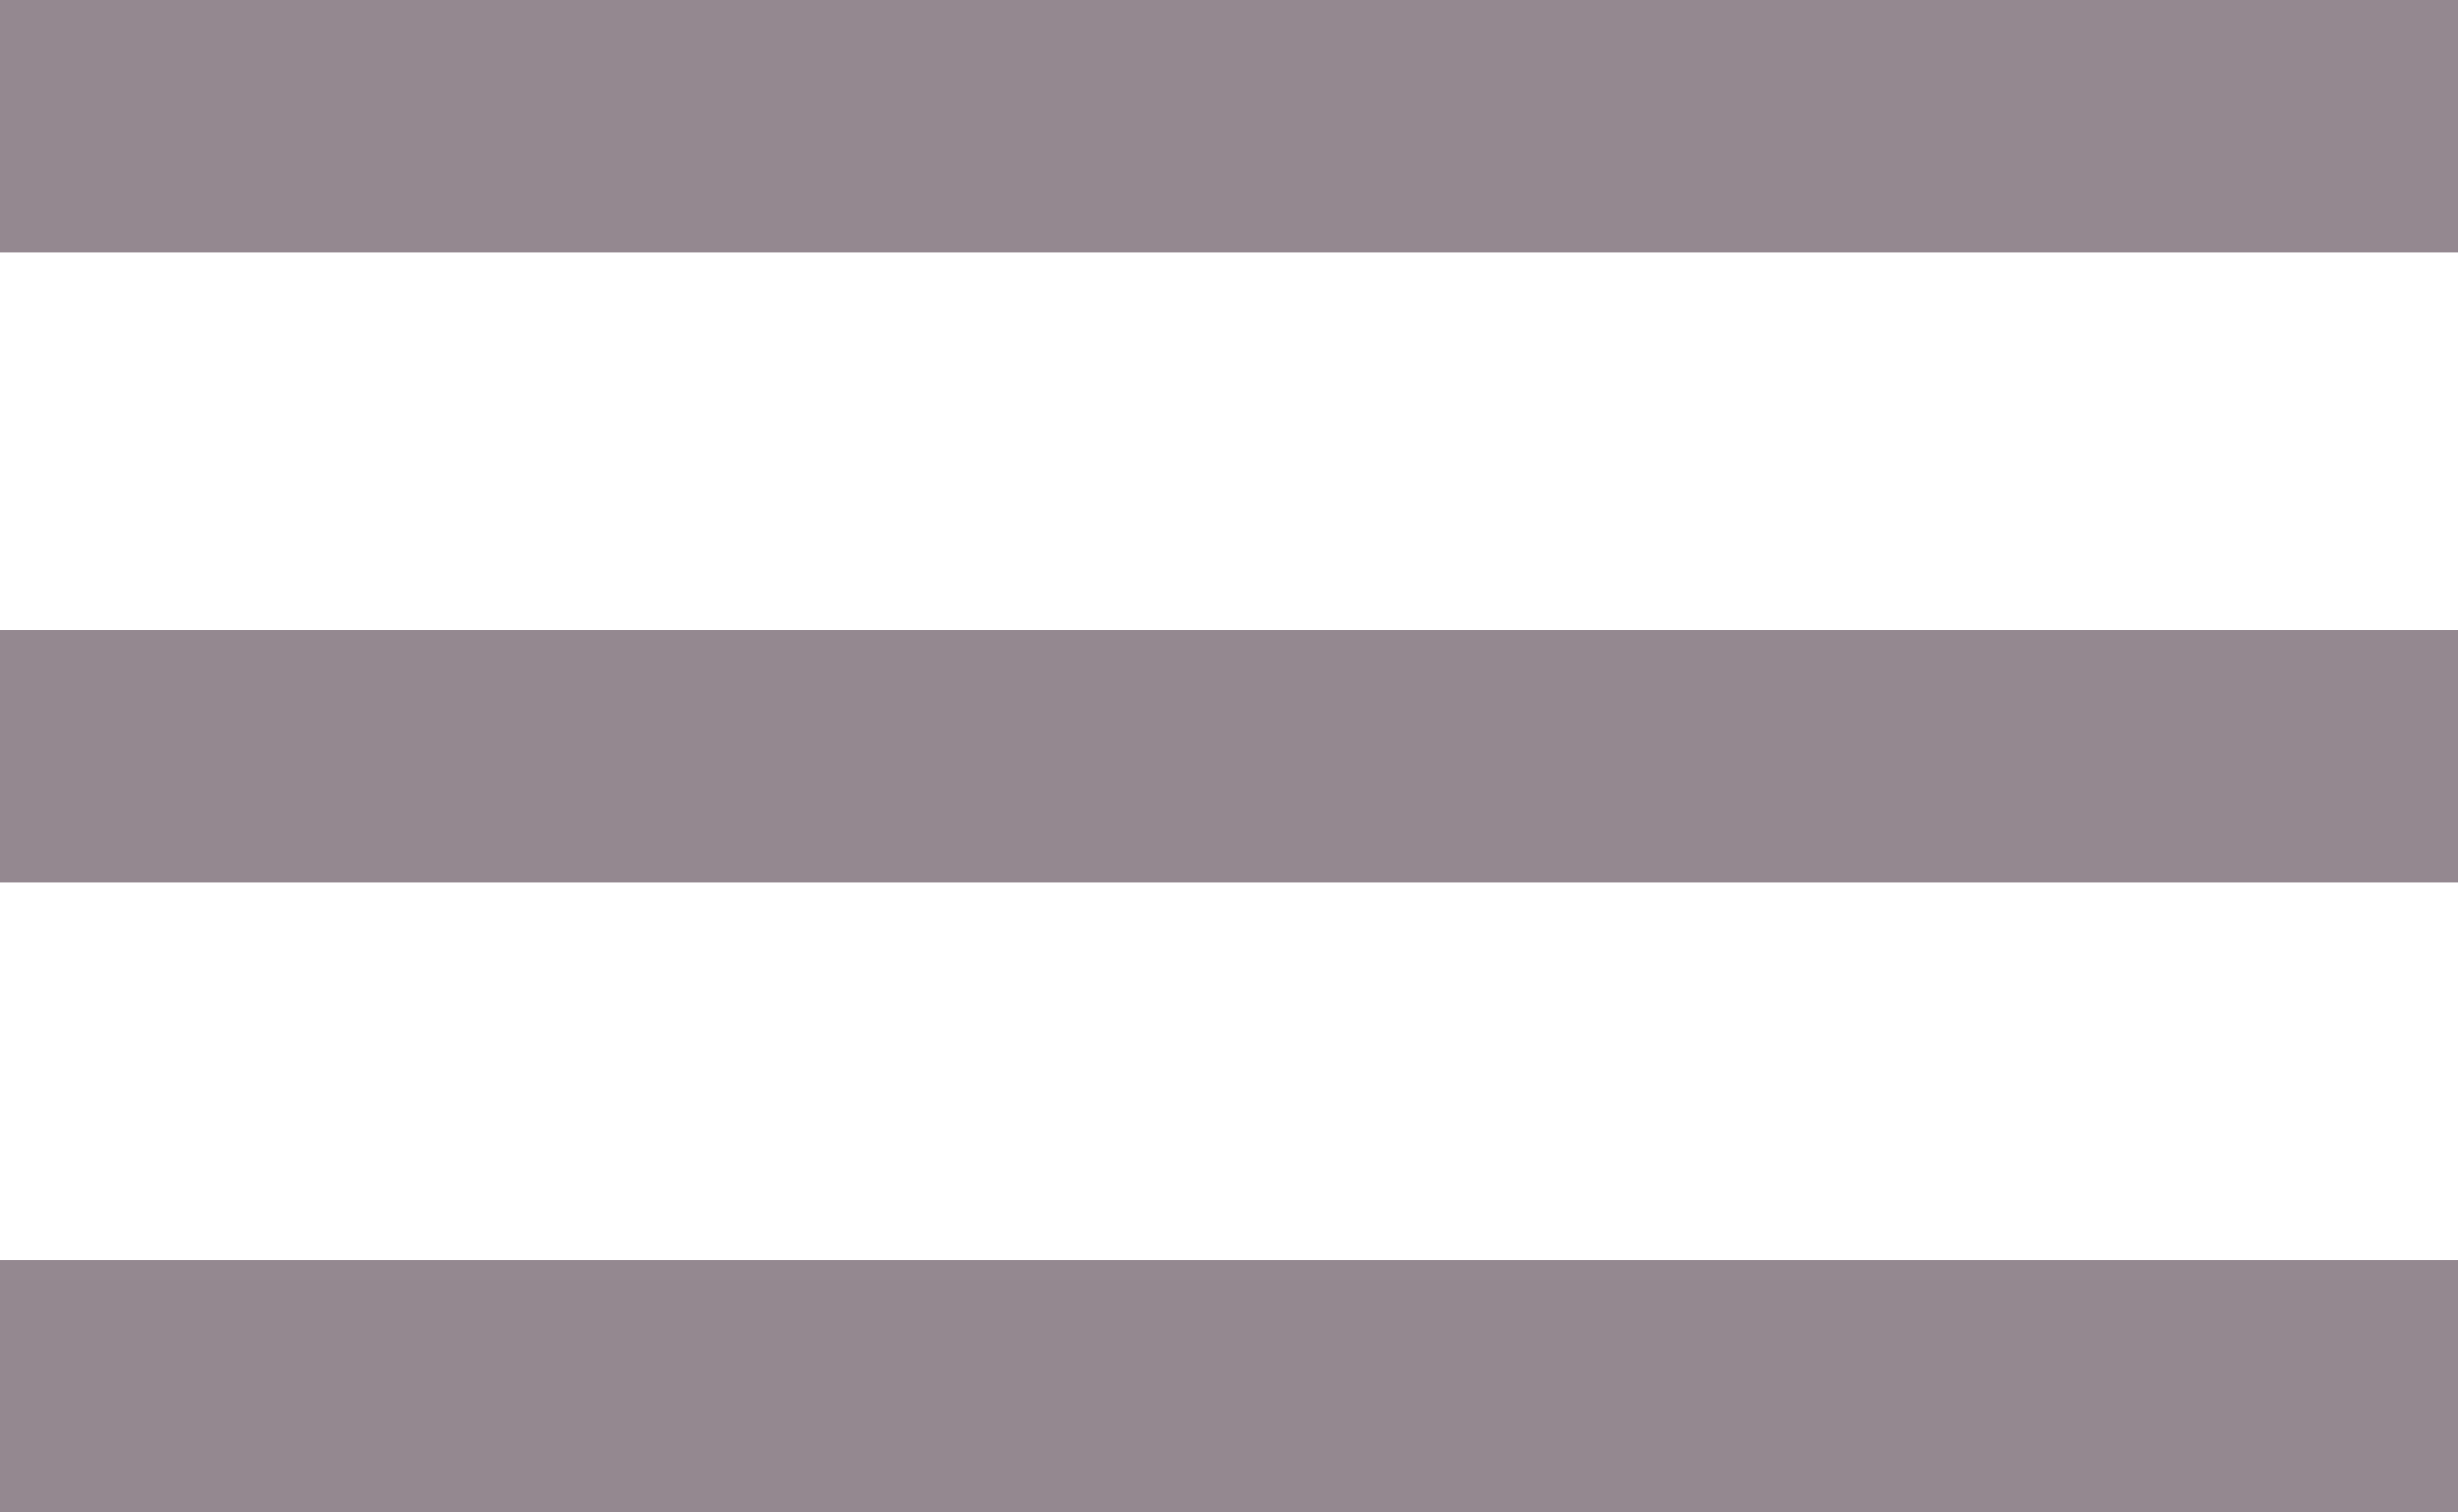 <svg xmlns="http://www.w3.org/2000/svg" viewBox="345.5 353.5 39 24"><defs><style>.a{fill:none;stroke:rgba(77,58,70,0.6);stroke-width:4px;}</style></defs><g transform="translate(31 333)"><line class="a" x2="39" transform="translate(314.5 22.5)"/><line class="a" x2="39" transform="translate(314.5 32.5)"/><line class="a" x2="39" transform="translate(314.5 42.5)"/></g></svg>